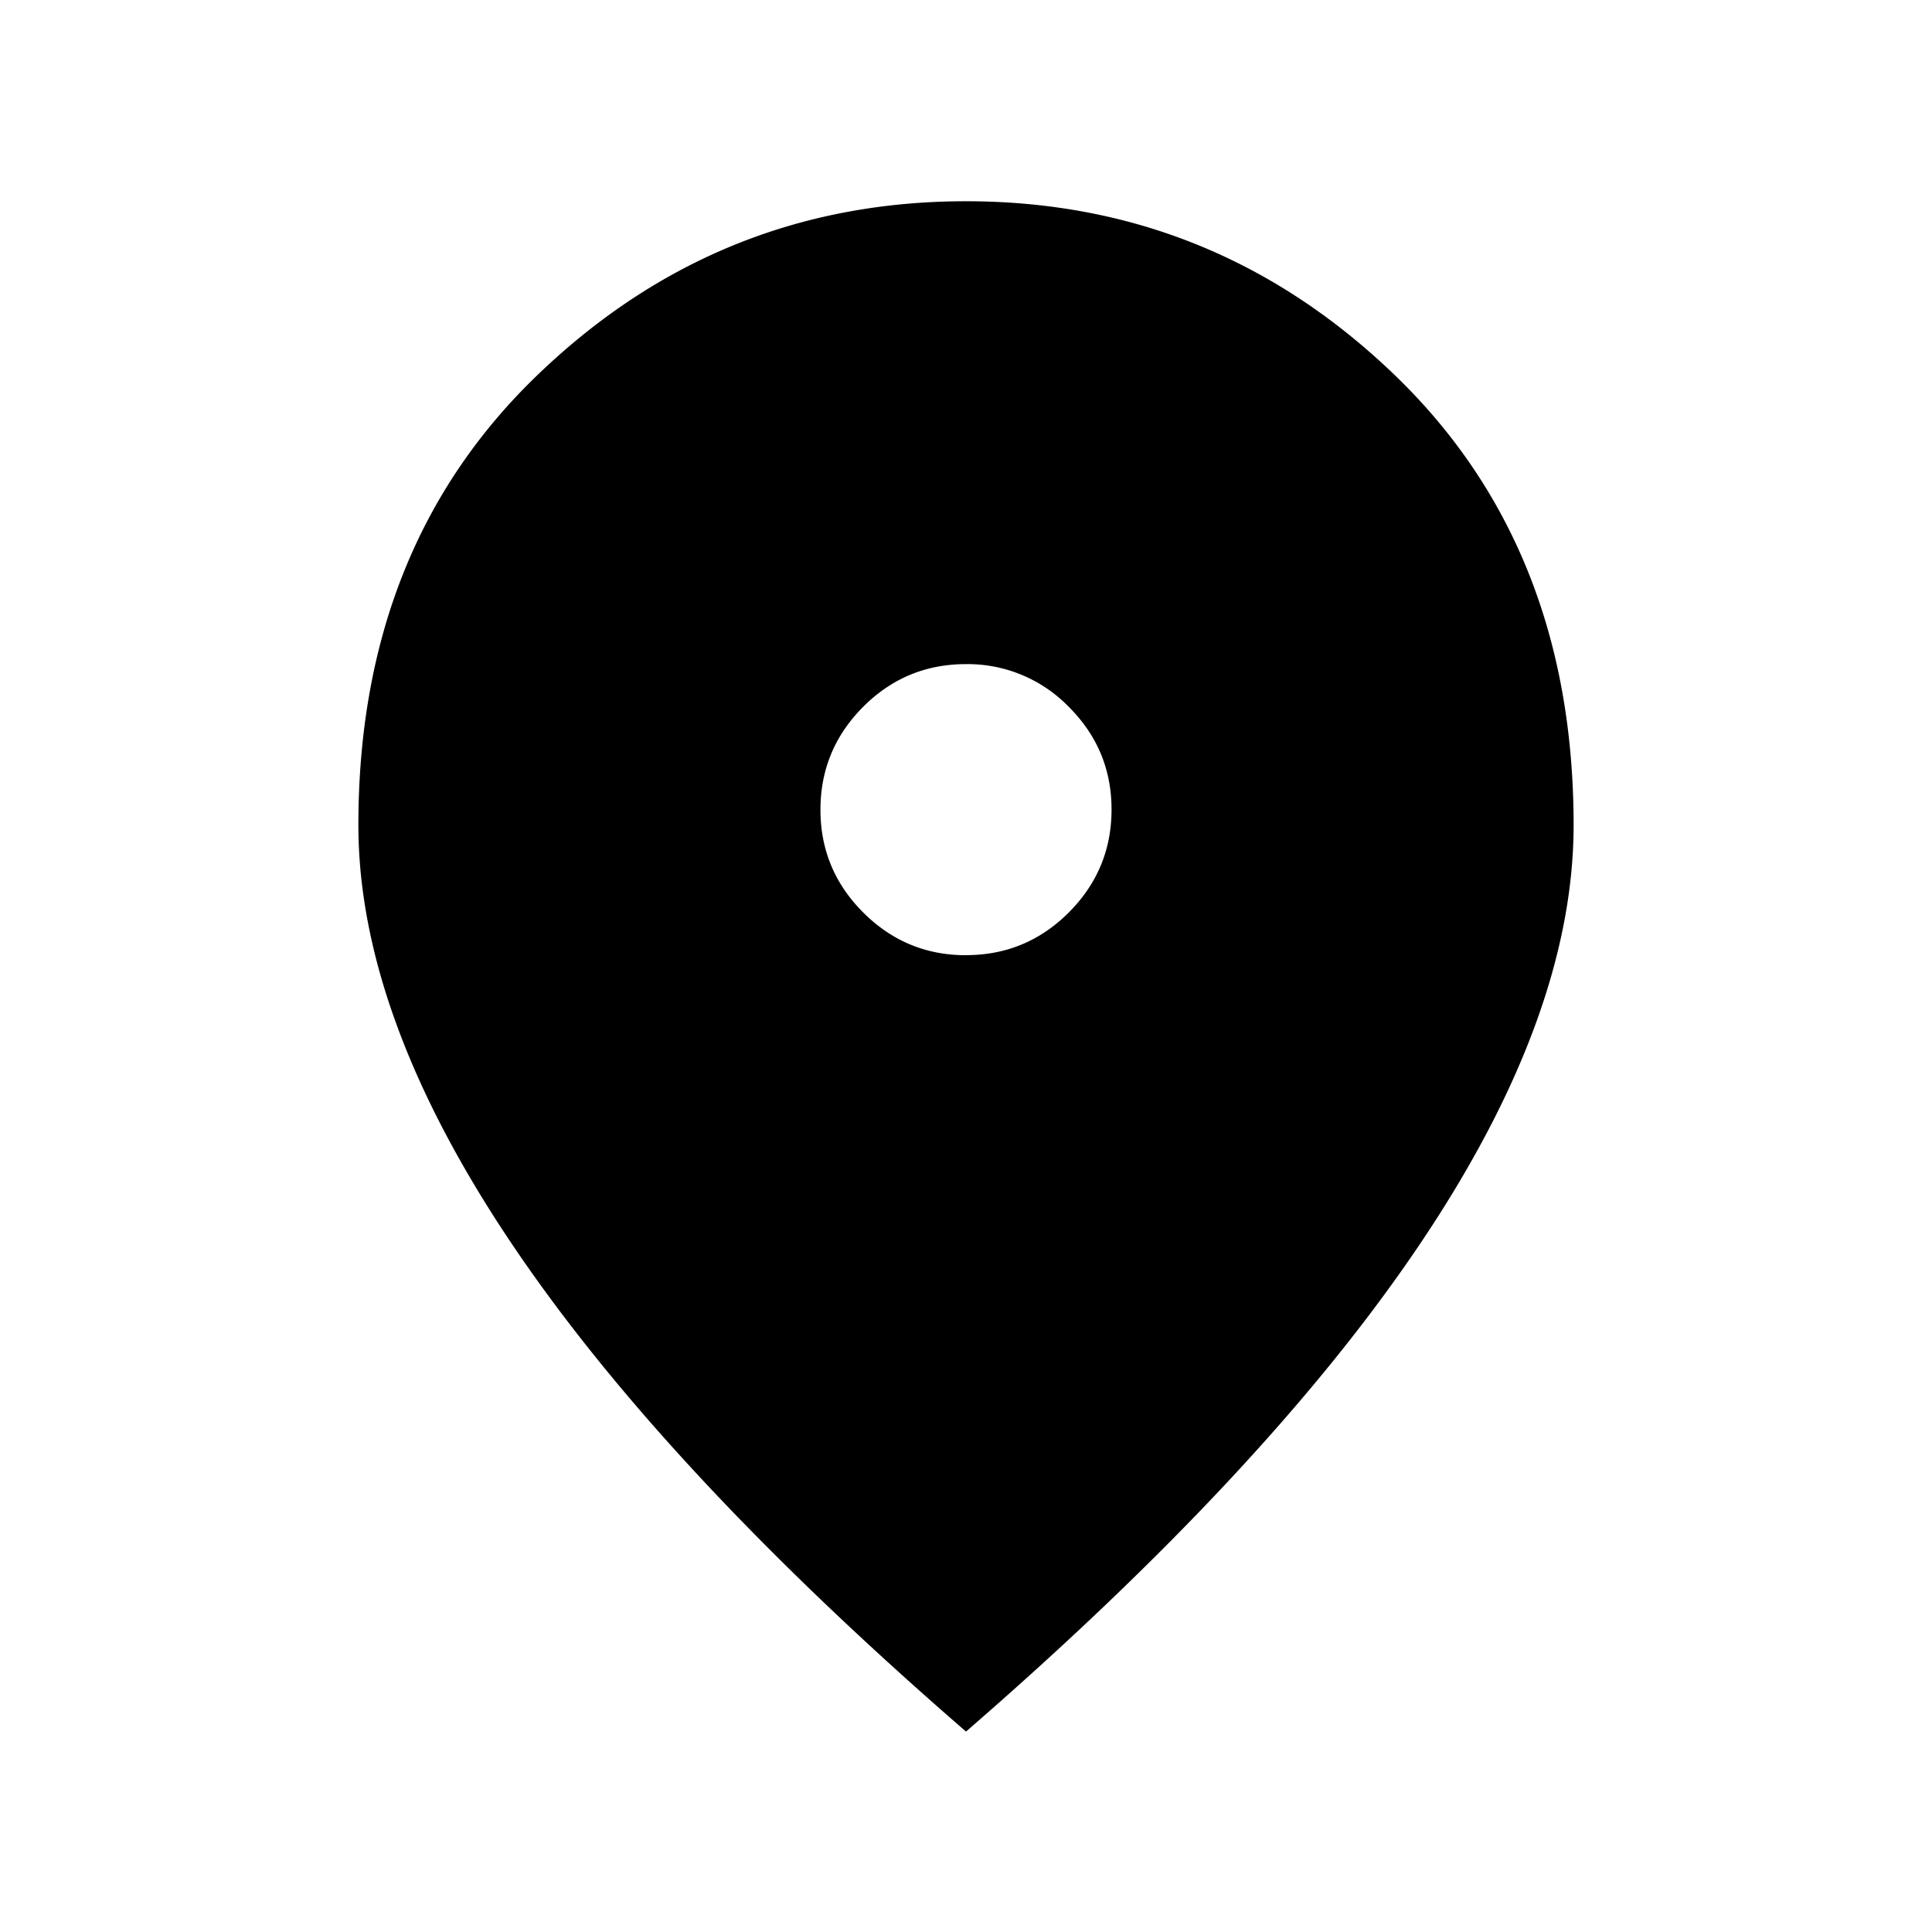 <svg xmlns="http://www.w3.org/2000/svg" width="24" height="24" viewBox="0 0 24 24" fill='currentColor'><path d="M12.002 11.865q.745 0 1.276-.531.53-.532.53-1.278t-.532-1.276a1.75 1.75 0 0 0-1.278-.53q-.746 0-1.276.531-.53.532-.53 1.278t.532 1.277 1.278.53M12 21.51q-3.775-3.27-5.662-6.088-1.886-2.817-1.886-5.173 0-3.462 2.24-5.605Q8.93 2.5 12 2.5t5.309 2.143q2.238 2.144 2.239 5.605 0 2.356-1.887 5.173Q15.775 18.238 12 21.51"/></svg>